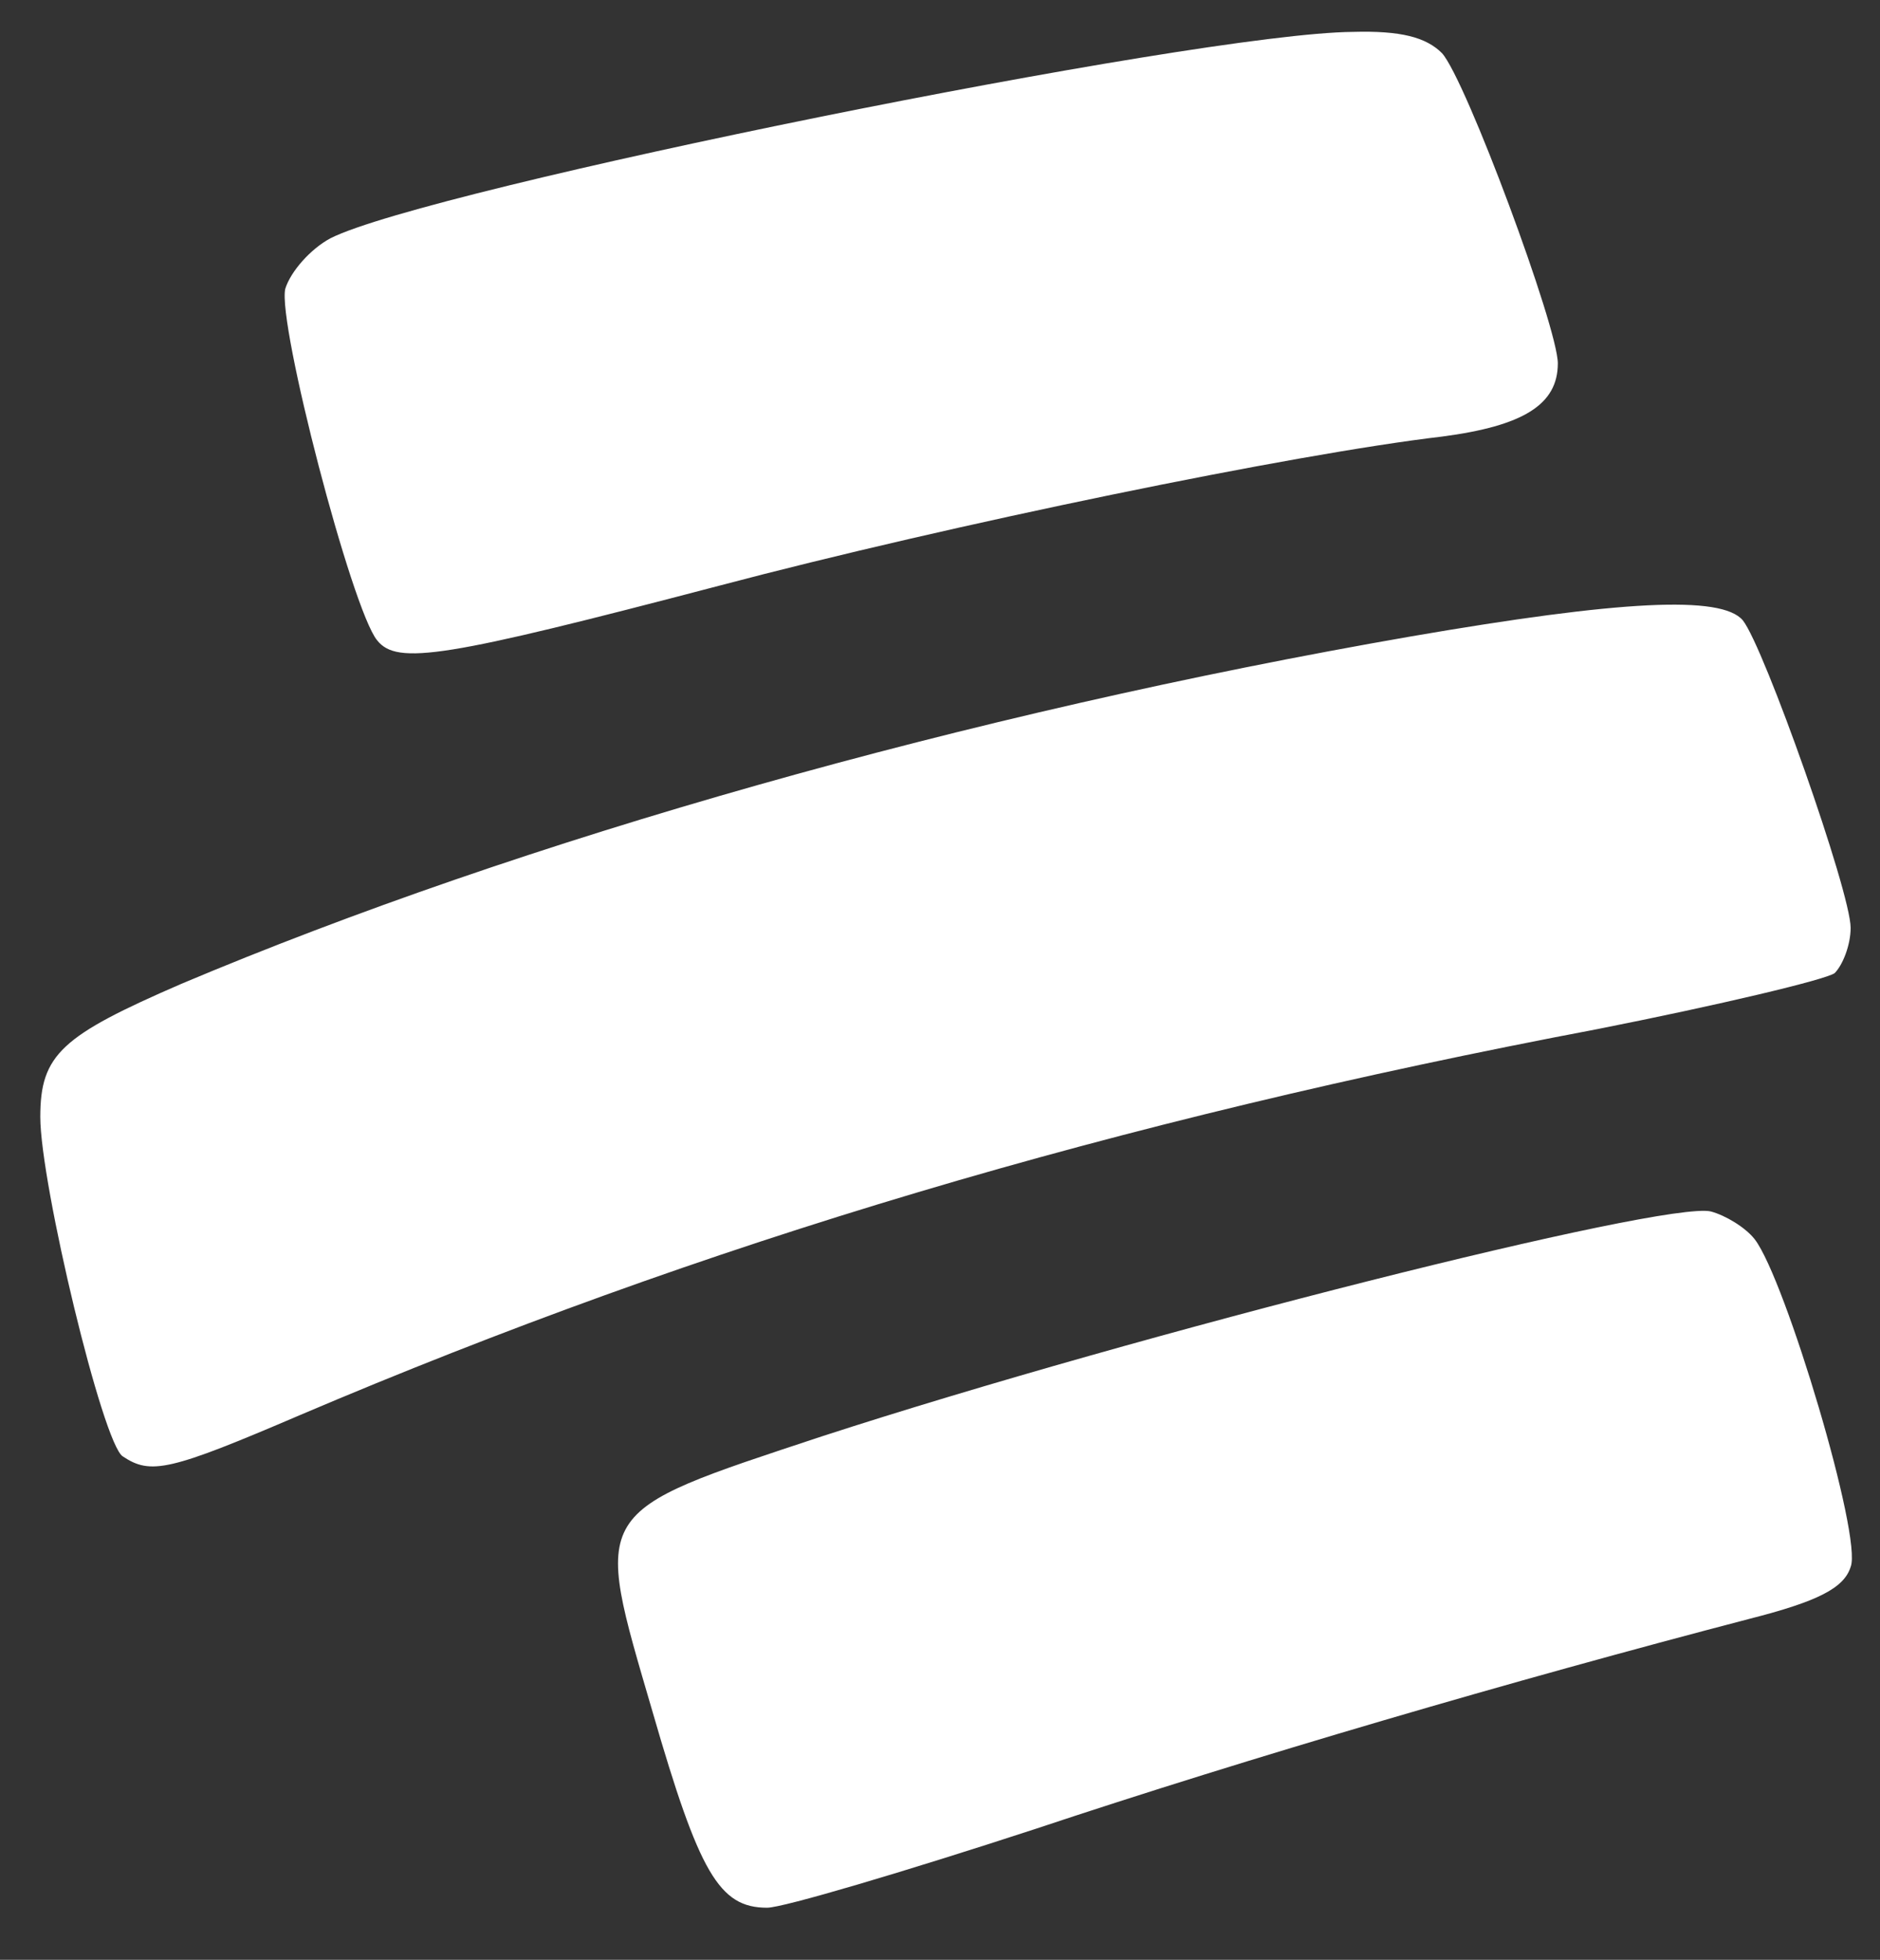 <?xml version="1.0" encoding="utf-8"?>
<!-- Generator: Adobe Illustrator 27.2.0, SVG Export Plug-In . SVG Version: 6.00 Build 0)  -->
<svg version="1.1" id="Capa_1" xmlns="http://www.w3.org/2000/svg" xmlns:xlink="http://www.w3.org/1999/xlink" x="0px" y="0px"
	 viewBox="0 0 461 480.5" style="enable-background:new 0 0 461 480.5;" xml:space="preserve">
<rect x="0" y="0" width="461" height="480.5" fill="#333333" stroke="none"/>
<style type="text/css">
	.st0{fill:none;}
	.st1{fill:#FFFFFF;}
</style>
<path class="st1" d="M353.6,13.04c5.88,6.53,28.4,67.24,28.4,76.05c0,10.12-8.49,15.34-28.4,17.95
	c-36.23,4.24-120.44,21.54-177.24,36.56c-67.24,17.63-78.99,19.58-83.89,13.38c-6.2-7.51-24.48-77.68-22.52-86.17
	c1.31-4.24,6.2-9.79,11.1-12.4C104.87,46.33,293.21,8.14,331.73,7.82C343.48,7.49,349.68,9.12,353.6,13.04z M427.36,152.09
	c5.22,6.53,26.44,66.59,26.44,75.4c0,4.24-1.96,9.14-3.92,11.1c-2.28,1.63-28.4,7.83-58.1,13.71
	c-118.81,22.52-219.35,52.55-318.25,94.66c-31.99,13.71-36.56,14.69-43.41,10.12c-4.9-2.94-20.24-66.91-20.24-83.23
	c0-15.34,5.22-19.91,34.6-32.64c83.56-35.25,192.58-66.26,301.6-85.19C397.34,147.19,422.14,145.89,427.36,152.09z M430.3,303.87
	c7.51,9.79,26.44,73.12,23.5,80.3c-1.63,5.22-8.16,8.49-24.81,12.73c-58.75,15.34-122.4,33.95-175.28,51.57
	c-31.99,10.45-61.69,19.26-65.61,19.26c-11.75,0-16.65-8.49-28.07-47.98c-14.69-50.27-15.67-48.63,41.45-67.57
	c78.34-25.46,206.62-57.77,218.04-55.16C423.12,297.99,428.02,300.93,430.3,303.87z"/>
</svg>
